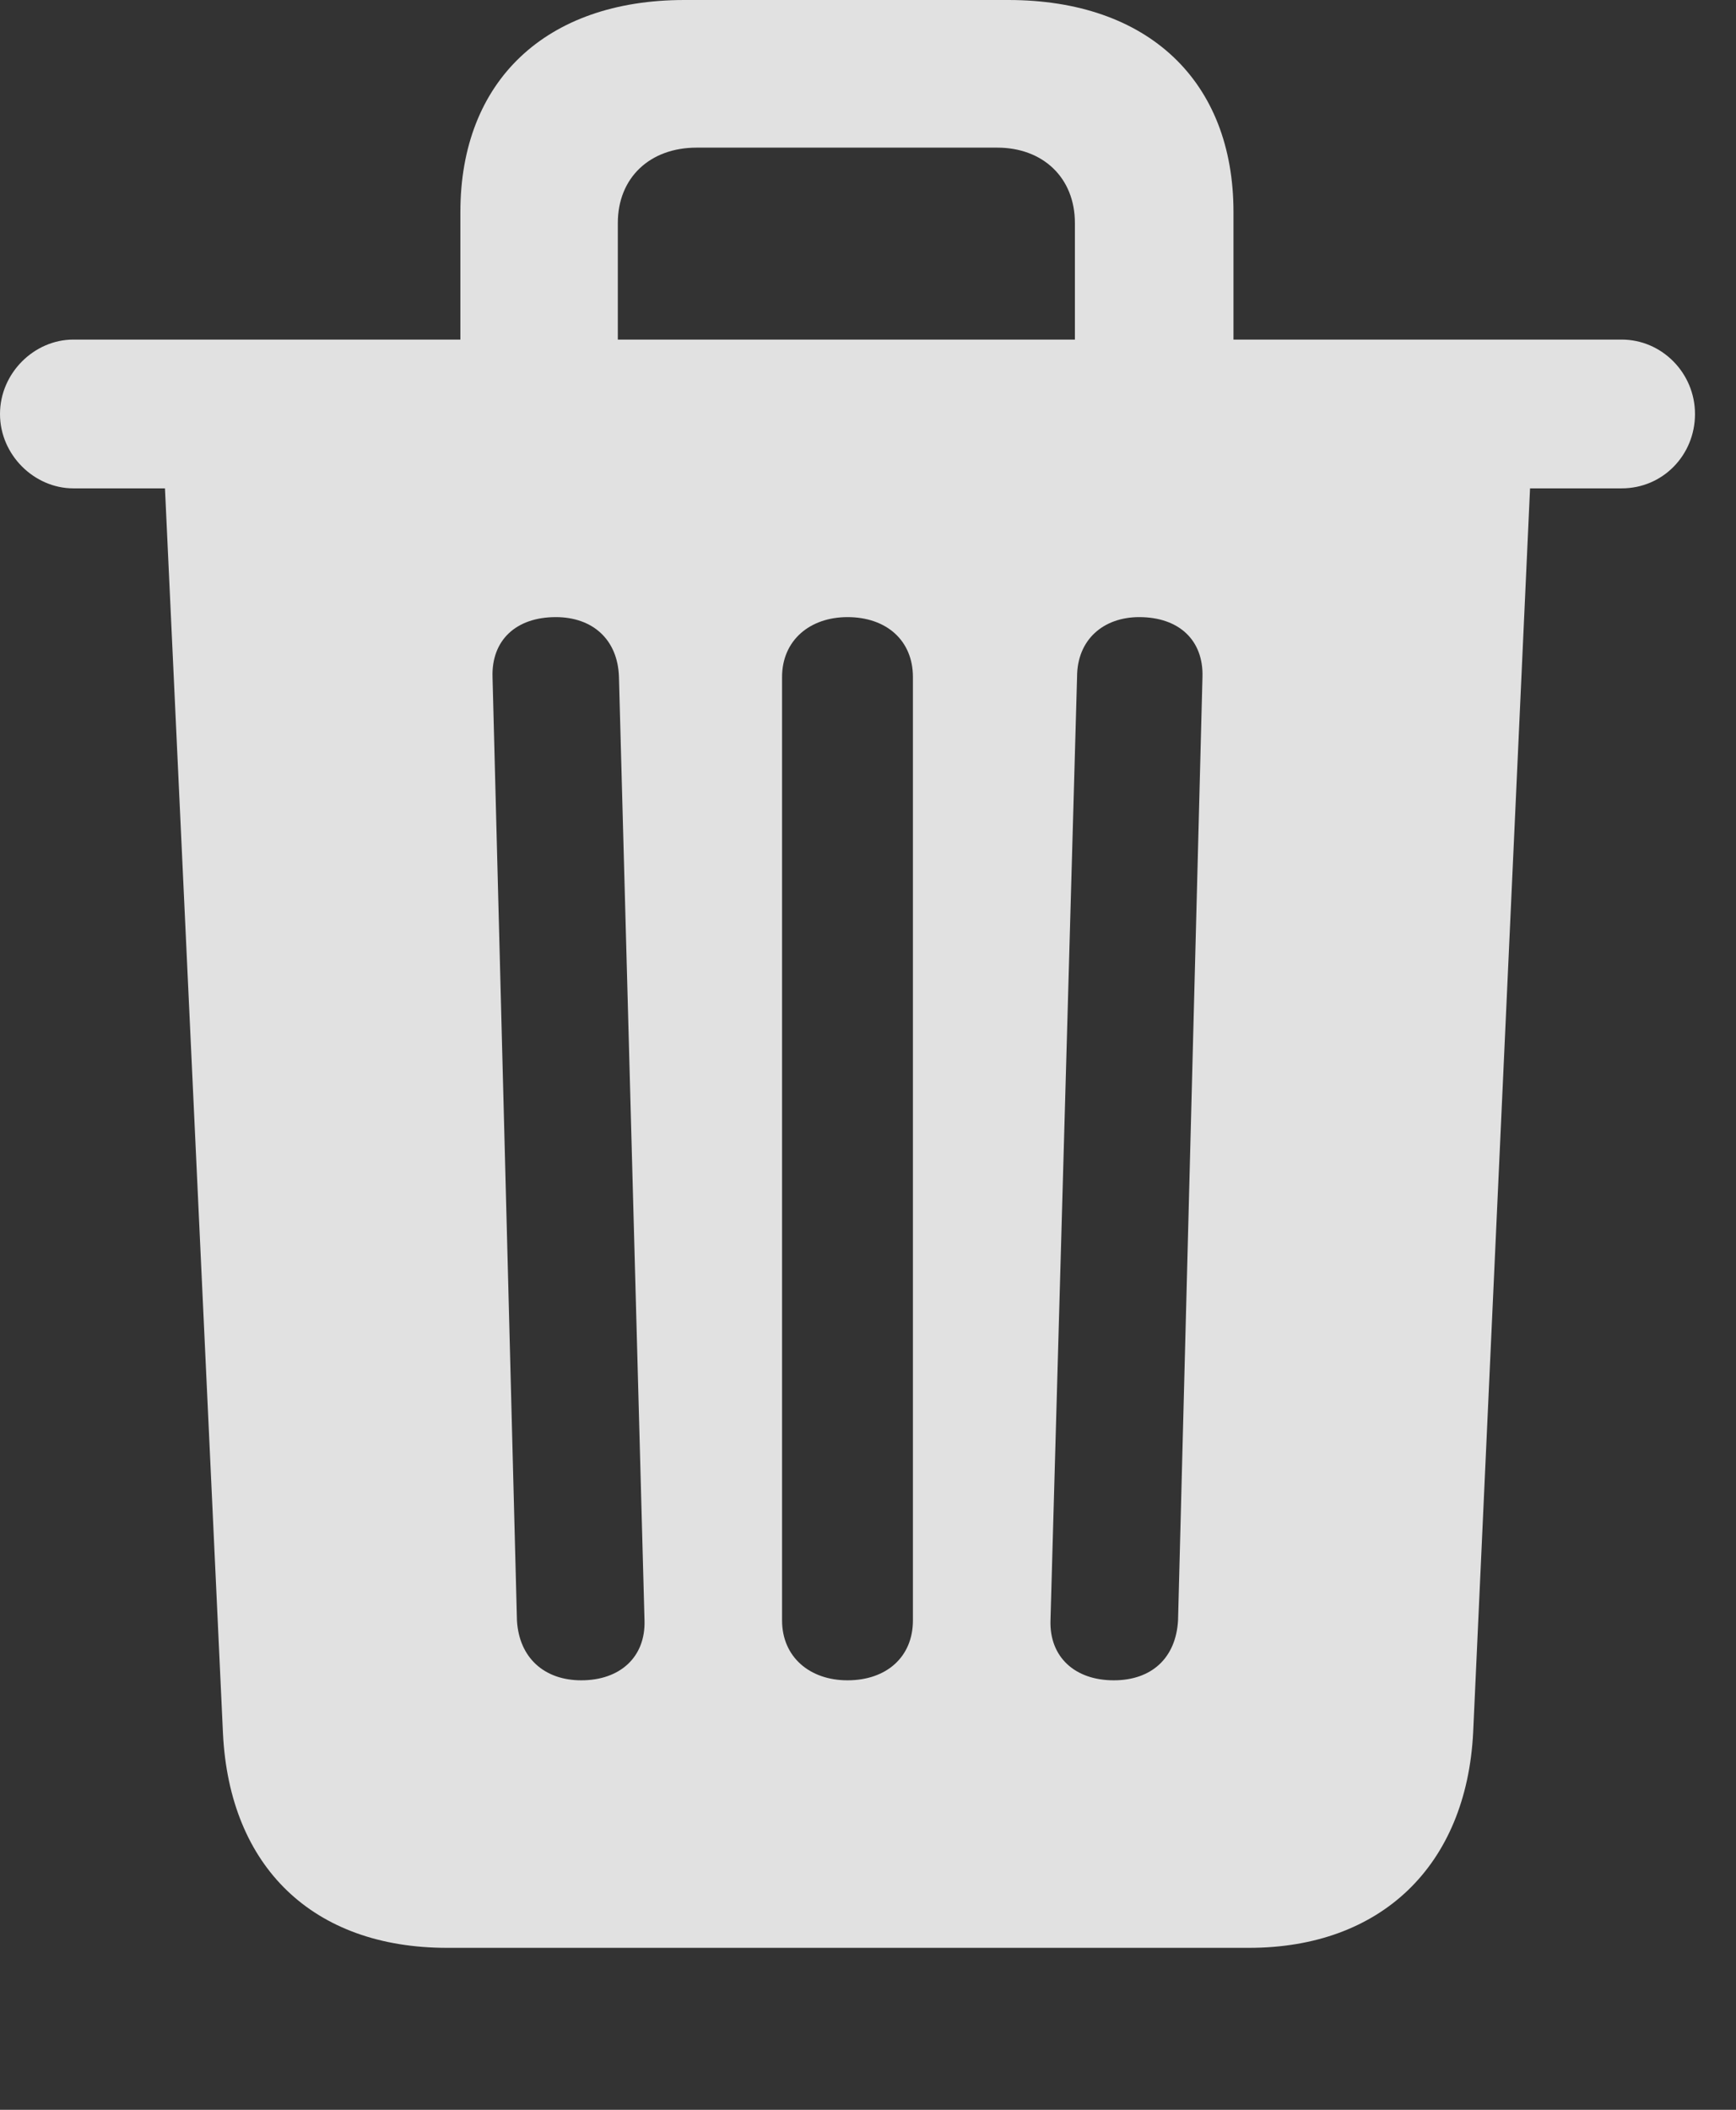 <?xml version="1.0" encoding="UTF-8"?>
<!--Generator: Apple Native CoreSVG 232.5-->
<!DOCTYPE svg
PUBLIC "-//W3C//DTD SVG 1.1//EN"
       "http://www.w3.org/Graphics/SVG/1.1/DTD/svg11.dtd">
<svg version="1.1" xmlns="http://www.w3.org/2000/svg" xmlns:xlink="http://www.w3.org/1999/xlink" width="15.283" height="18.564">
 <rect width="100%" height="100%" fill="#333333" stroke="none"/>
 <g>
  <rect height="18.564" opacity="0" width="15.283" x="0" y="0"/>
  <path d="M5.117 14.785C4.795 14.785 4.57 14.59 4.551 14.258L4.336 5.957C4.326 5.635 4.541 5.43 4.893 5.43C5.215 5.43 5.439 5.625 5.449 5.957L5.674 14.258C5.684 14.58 5.459 14.785 5.117 14.785ZM7.461 14.785C7.129 14.785 6.885 14.58 6.885 14.258L6.885 5.957C6.885 5.635 7.129 5.43 7.461 5.43C7.803 5.43 8.037 5.635 8.037 5.957L8.037 14.258C8.037 14.58 7.803 14.785 7.461 14.785ZM9.805 14.785C9.463 14.785 9.238 14.58 9.248 14.258L9.482 5.957C9.482 5.625 9.717 5.43 10.029 5.43C10.381 5.43 10.596 5.635 10.586 5.957L10.371 14.258C10.352 14.59 10.137 14.785 9.805 14.785ZM4.053 3.604L5.439 3.604L5.439 1.963C5.439 1.562 5.723 1.299 6.133 1.299L8.779 1.299C9.18 1.299 9.463 1.562 9.463 1.963L9.463 3.604L10.859 3.604L10.859 1.865C10.859 0.713 10.107 0 8.877 0L6.025 0C4.805 0 4.053 0.713 4.053 1.865ZM0.645 4.297L14.277 4.297C14.639 4.297 14.922 4.004 14.922 3.643C14.922 3.281 14.629 2.988 14.277 2.988L0.645 2.988C0.303 2.988 0 3.281 0 3.643C0 4.004 0.303 4.297 0.645 4.297ZM3.936 17.139L10.996 17.139C12.158 17.139 12.91 16.416 12.969 15.244L13.477 4.141L1.445 4.141L1.963 15.254C2.021 16.426 2.754 17.139 3.936 17.139Z" fill="#ffffff" fill-opacity="0.85"/>
 </g>
</svg>
